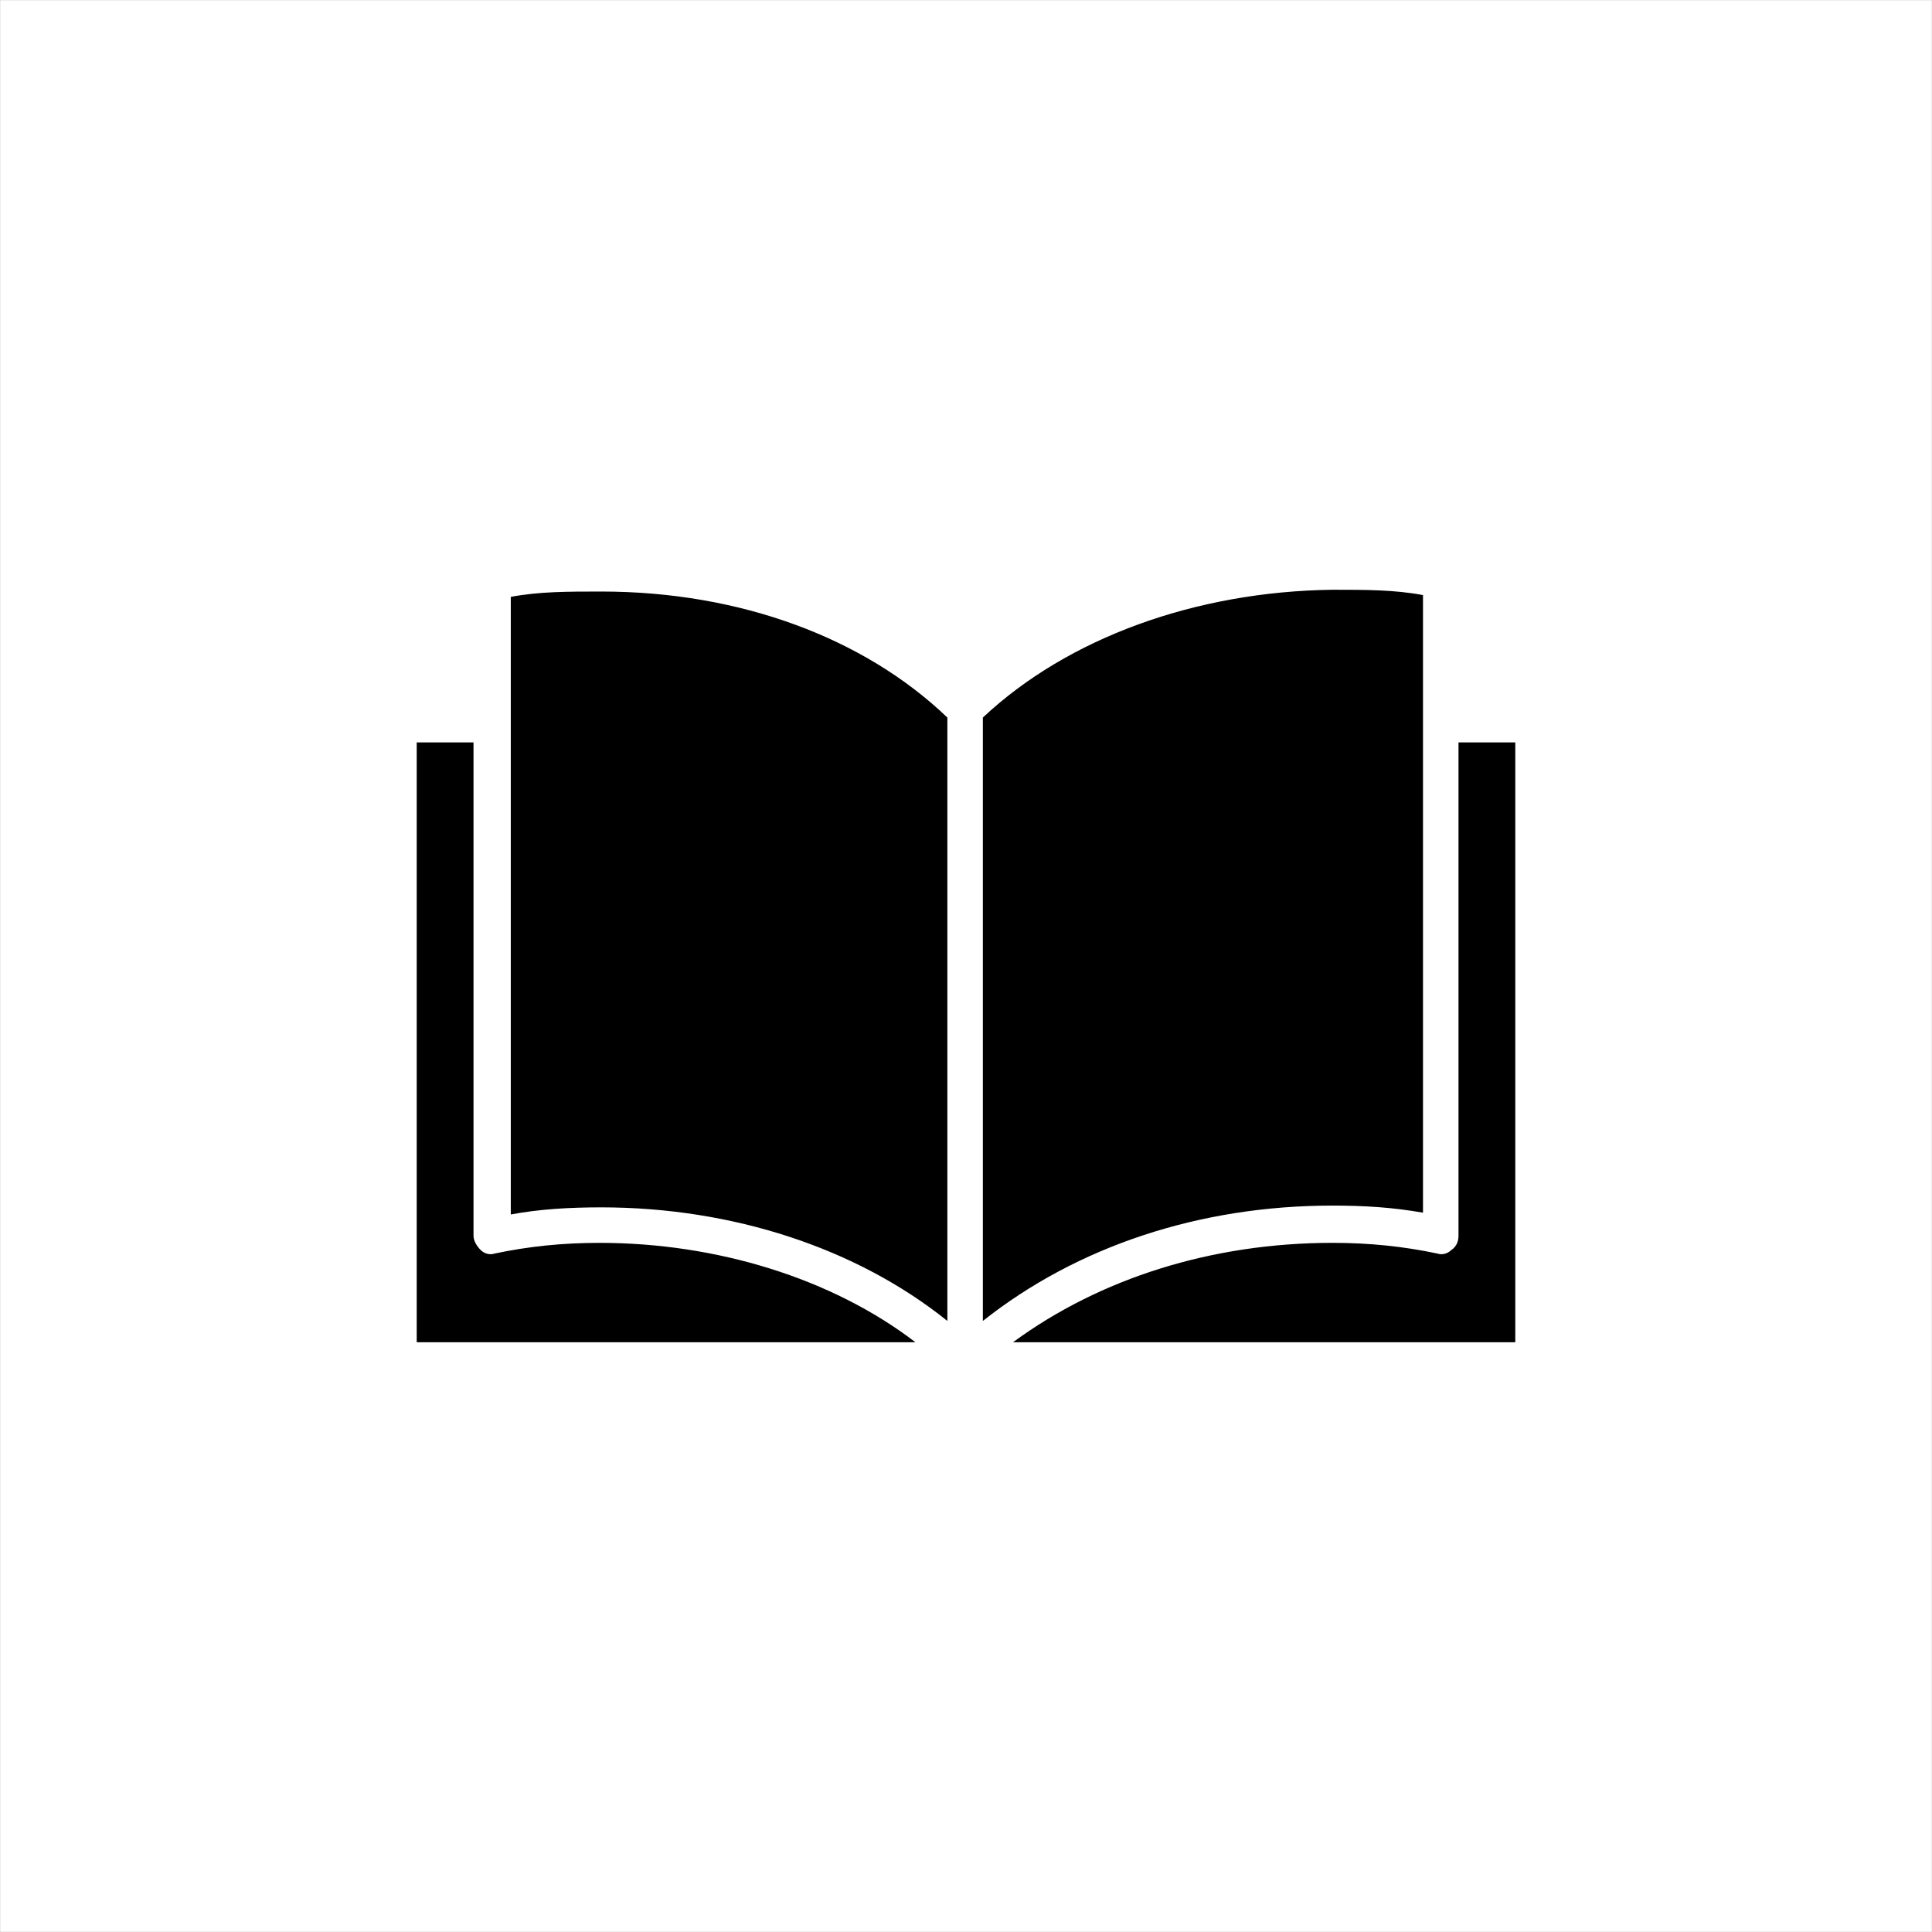 <?xml version="1.0" encoding="UTF-8"?>
<svg xmlns="http://www.w3.org/2000/svg" xmlns:xlink="http://www.w3.org/1999/xlink" width="2638" height="2638" viewBox="0 0 2638 2638">
<rect x="0" y="0" width="2638" height="2638" fill="#808080" stroke="none"/>
<path fill-rule="evenodd" fill="rgb(100%, 100%, 100%)" fill-opacity="1" d="M 0.152 0.148 L 2637.852 0.148 L 2637.852 2637.848 L 0.152 2637.848 L 0.152 0.148 "/>
<path fill-rule="evenodd" fill="rgb(0%, 0%, 0%)" fill-opacity="1" d="M 1342.02 979.738 L 1342.02 1803.648 C 1470.449 1701.875 1637.66 1646.141 1819.41 1646.141 C 1863.02 1646.141 1901.789 1648.562 1942.988 1655.832 L 1942.988 812.539 C 1904.219 805.27 1865.441 805.27 1819.41 805.27 C 1632.809 807.691 1458.34 870.699 1342.02 979.738 Z M 1819.41 1697.023 C 1654.621 1697.031 1501.949 1745.492 1383.211 1832.73 L 2069 1832.73 L 2069 1013.672 L 1991.461 1013.672 L 1991.461 1687.336 C 1991.461 1694.605 1989.031 1701.875 1981.762 1706.727 C 1976.91 1711.566 1969.648 1713.992 1962.371 1711.566 C 1916.328 1701.875 1870.289 1697.023 1819.41 1697.023 Z M 1249.941 1832.73 C 1136.039 1745.492 978.535 1697.031 818.602 1697.031 C 767.707 1697.031 721.672 1701.875 675.629 1711.566 C 668.355 1713.992 661.086 1711.566 656.242 1706.727 C 651.395 1701.875 646.551 1694.605 646.551 1687.34 L 646.551 1013.68 L 569 1013.672 L 569 1832.73 Z M 1293.559 1803.652 L 1293.559 979.75 C 1179.66 870.699 1010.031 807.699 821.02 807.699 C 774.977 807.699 736.207 807.699 697.438 814.969 L 697.438 1658.262 C 736.207 1650.988 777.402 1648.562 821.02 1648.562 C 1000.34 1648.562 1169.969 1704.301 1293.559 1803.652 "/>
</svg>
